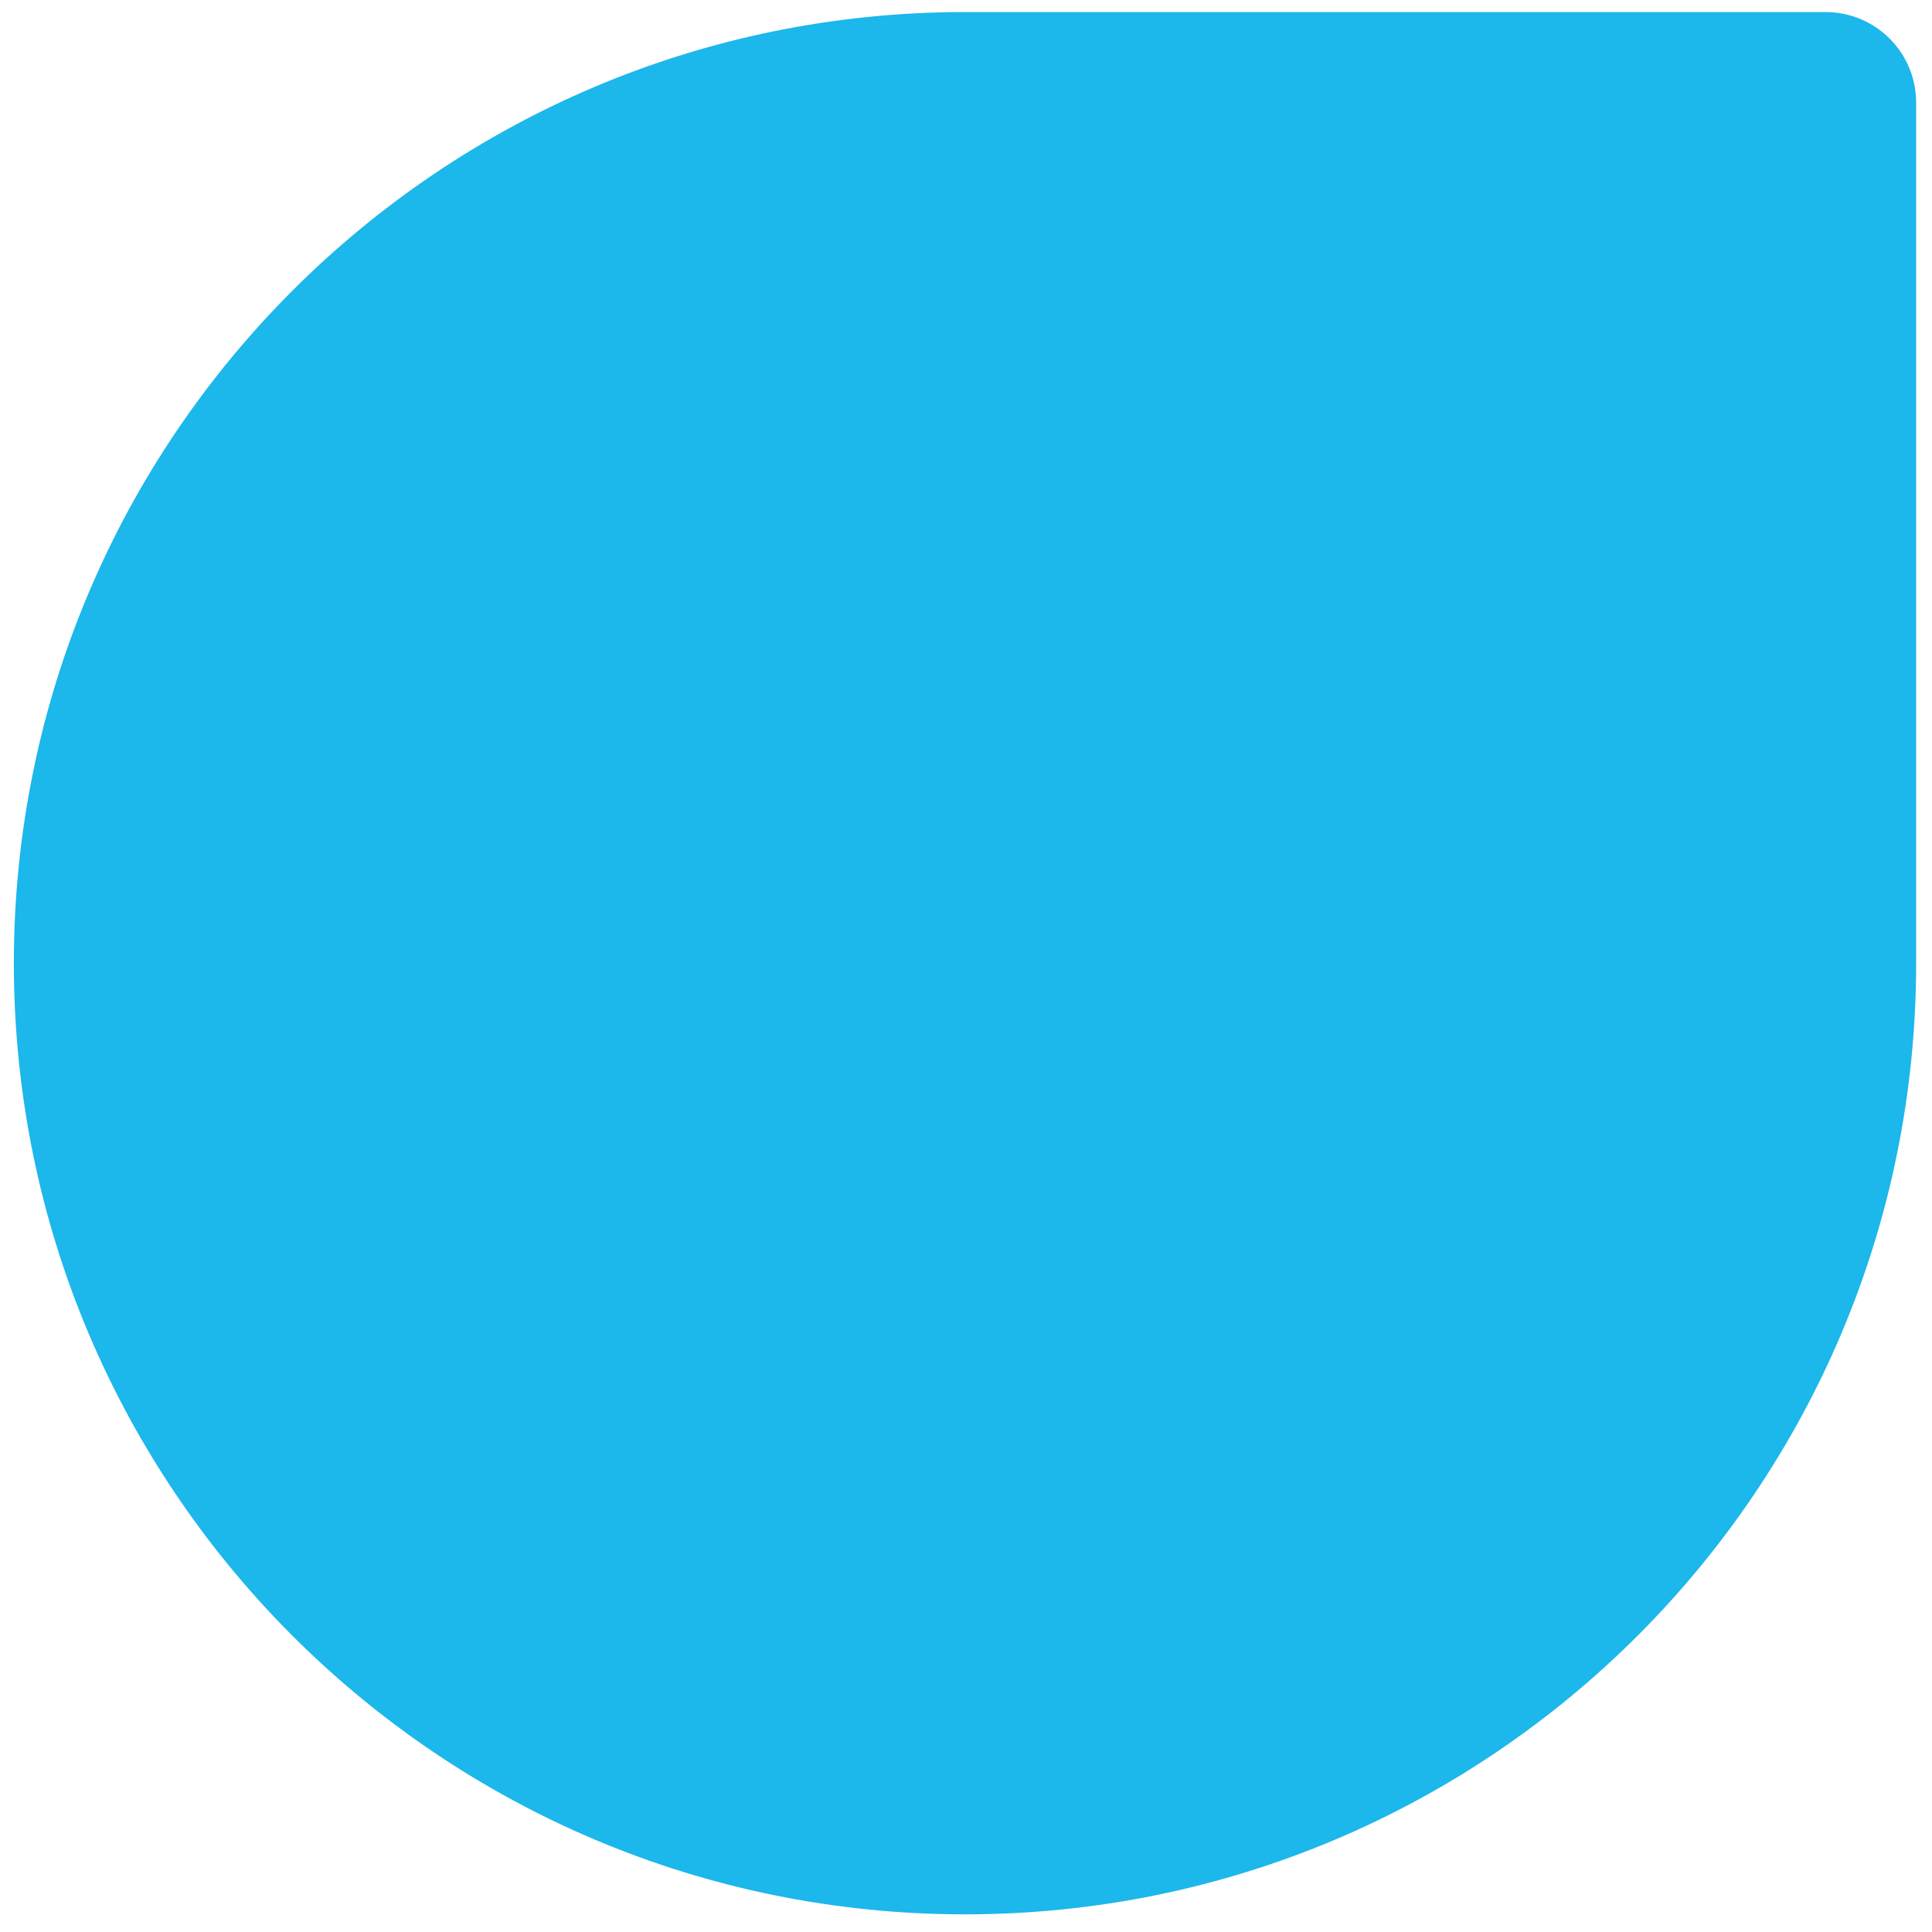 <svg width="87" height="87" viewBox="0 0 87 87" fill="none" xmlns="http://www.w3.org/2000/svg">
<path fill-rule="evenodd" clip-rule="evenodd" d="M43.455 86.205C19.8 86.205 0.624 67.029 0.624 43.374C0.624 19.719 19.8 0.543 43.455 0.543H82.207C84.46 0.543 86.286 2.369 86.286 4.622V43.374C86.286 67.029 67.11 86.205 43.455 86.205Z" fill="#1CB7EB"/>
</svg>
